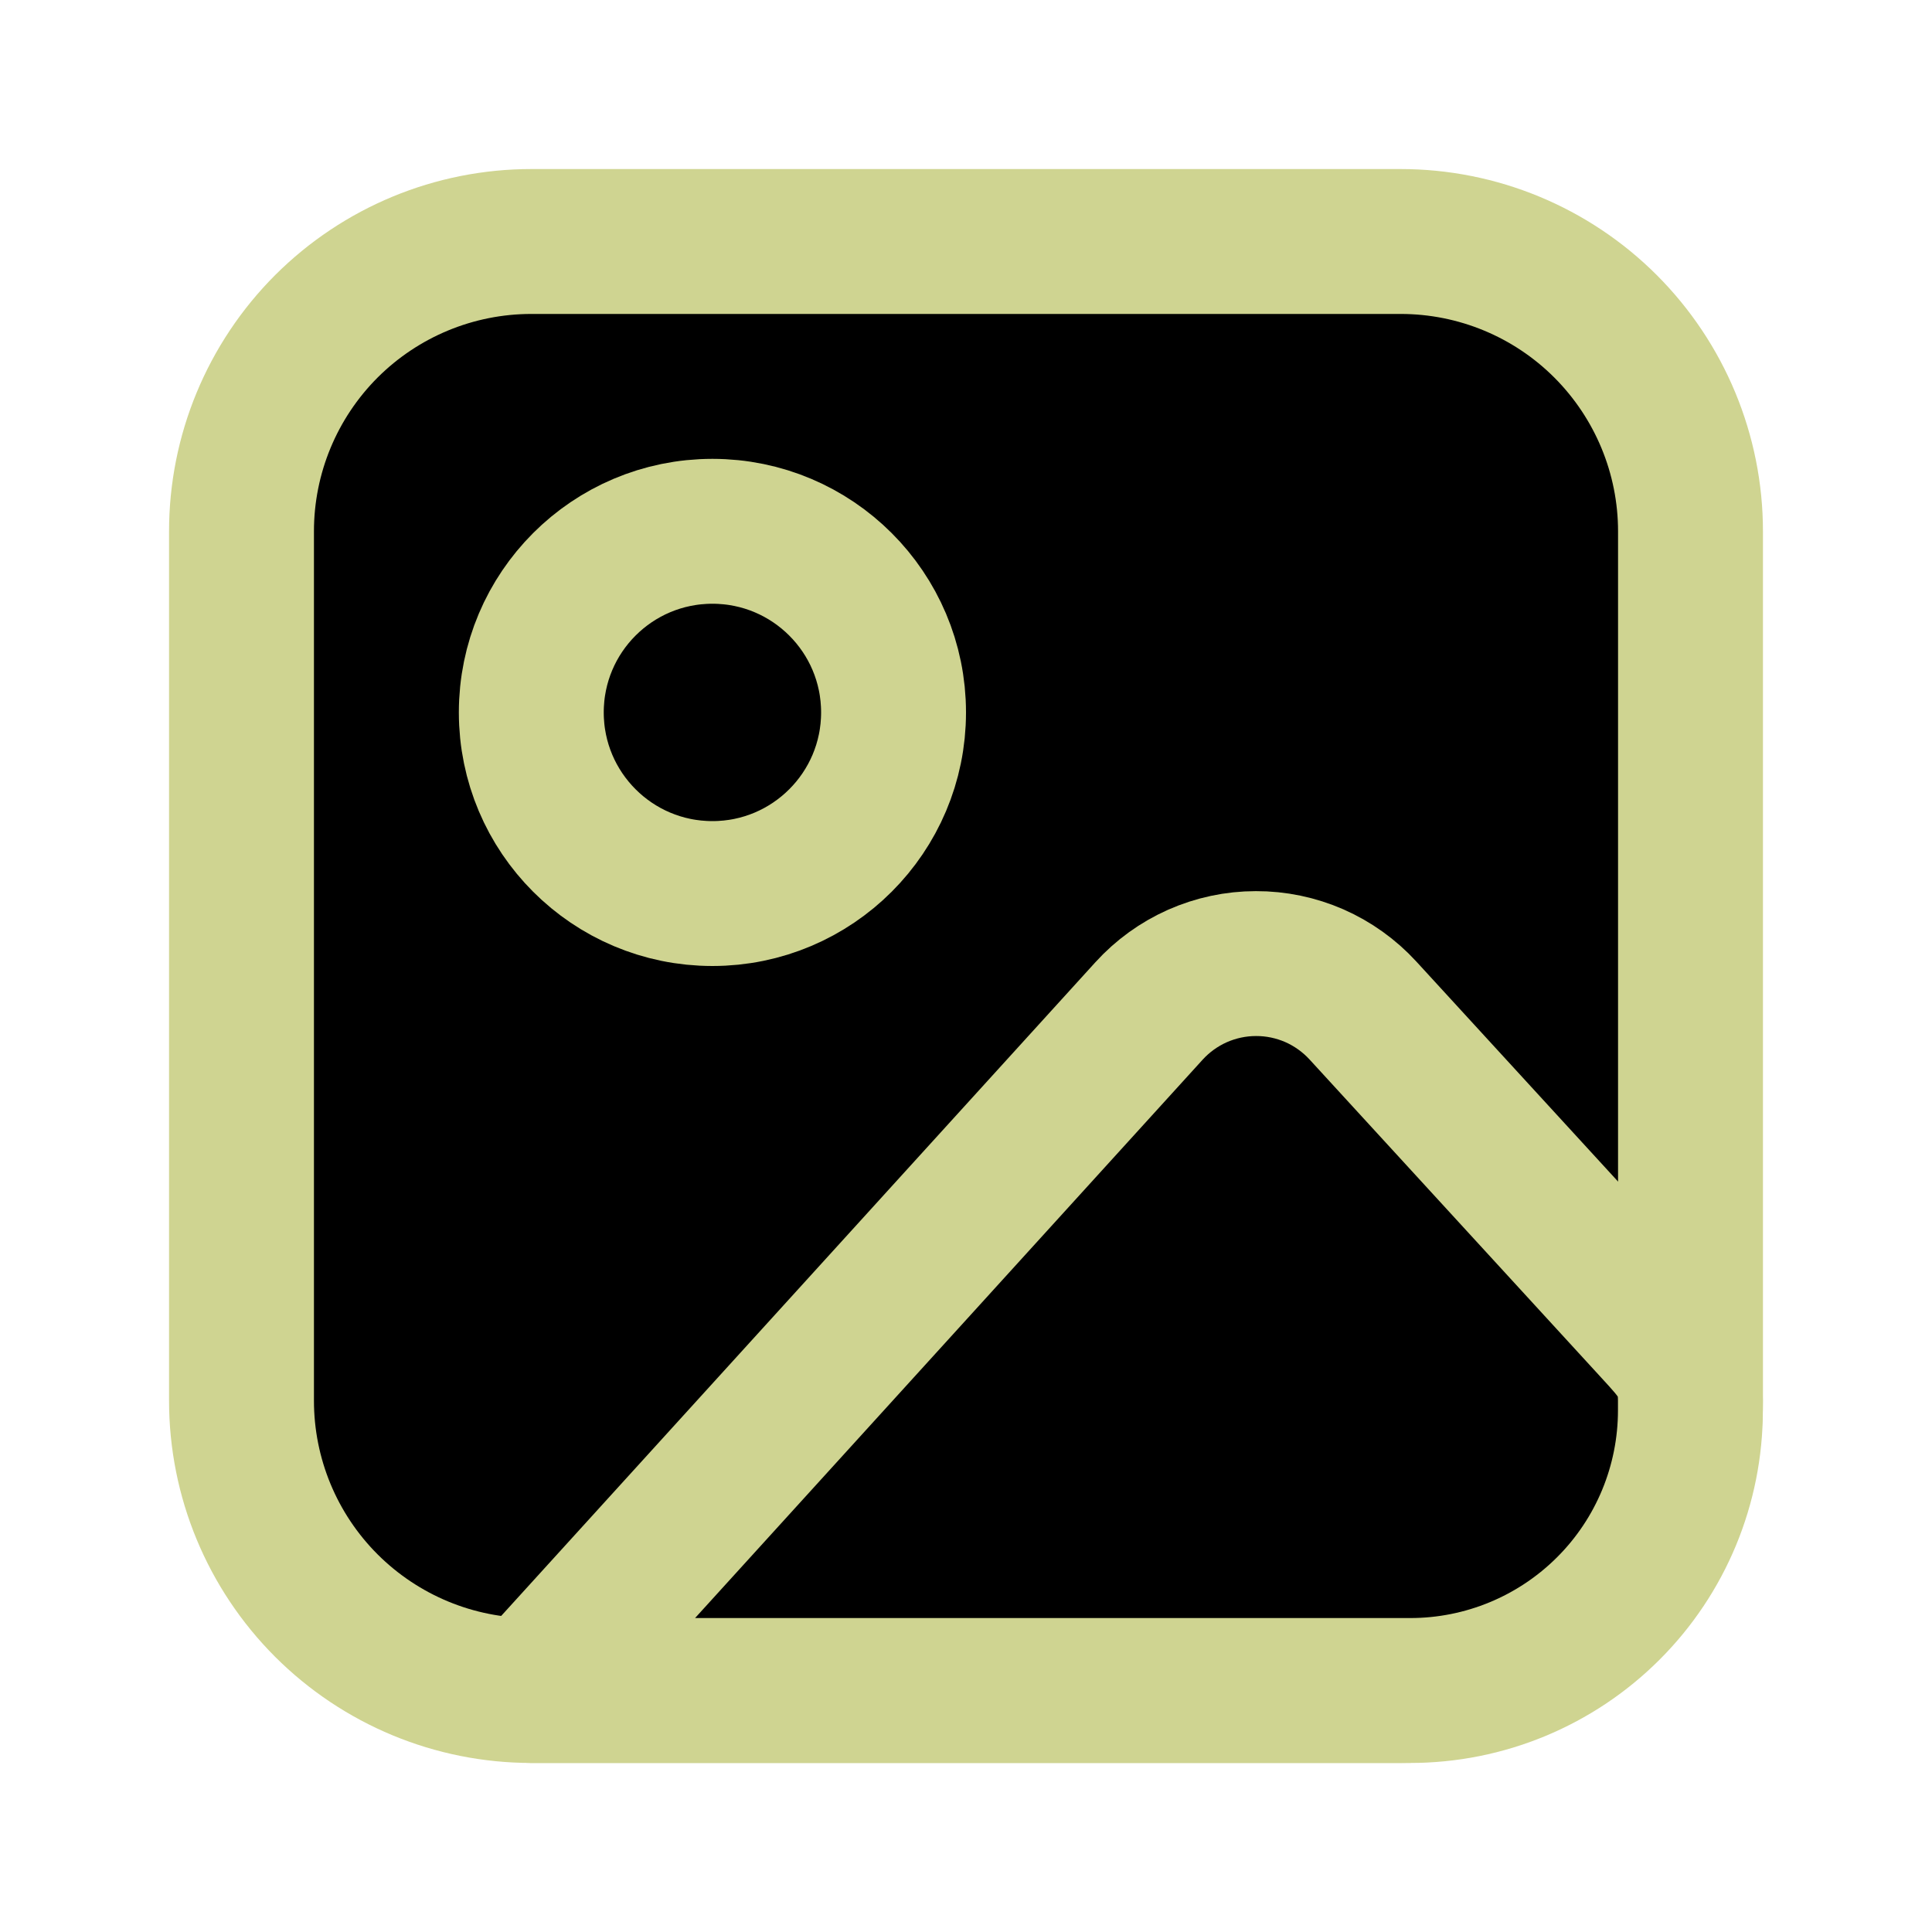 <svg  viewBox="0 0 24 24" xmlns="http://www.w3.org/2000/svg">
<path d="M3 6.6C3 5.645 3.379 4.73 4.054 4.054C4.73 3.379 5.645 3 6.6 3H17.4C18.355 3 19.27 3.379 19.945 4.054C20.62 4.73 21 5.645 21 6.6V17.4C21 18.355 20.62 19.27 19.945 19.945C19.27 20.62 18.355 21 17.4 21H6.6C5.645 21 4.73 20.62 4.054 19.945C3.379 19.27 3 18.355 3 17.4V6.6Z" stroke="#CFD491" stroke-width="1.8" stroke-linecap="round" stroke-linejoin="round"/>
<path d="M8.85 11.1C10.092 11.1 11.1 10.092 11.1 8.85C11.1 7.607 10.092 6.6 8.85 6.6C7.607 6.6 6.6 7.607 6.6 8.85C6.6 10.092 7.607 11.1 8.85 11.1Z" stroke="#CFD491" stroke-width="1.8" stroke-linecap="round" stroke-linejoin="round"/>
<path d="M14.273 12.559L6.6 21H17.519C18.442 21 19.327 20.633 19.98 19.98C20.633 19.328 20.999 18.442 20.999 17.52V17.4C20.999 16.98 20.842 16.819 20.558 16.509L16.931 12.553C16.762 12.369 16.557 12.222 16.328 12.121C16.099 12.021 15.851 11.969 15.601 11.97C15.351 11.97 15.104 12.023 14.875 12.124C14.646 12.226 14.441 12.374 14.273 12.559V12.559Z" stroke="#CFD491" stroke-width="1.8" stroke-linecap="round" stroke-linejoin="round"/>
</svg>
